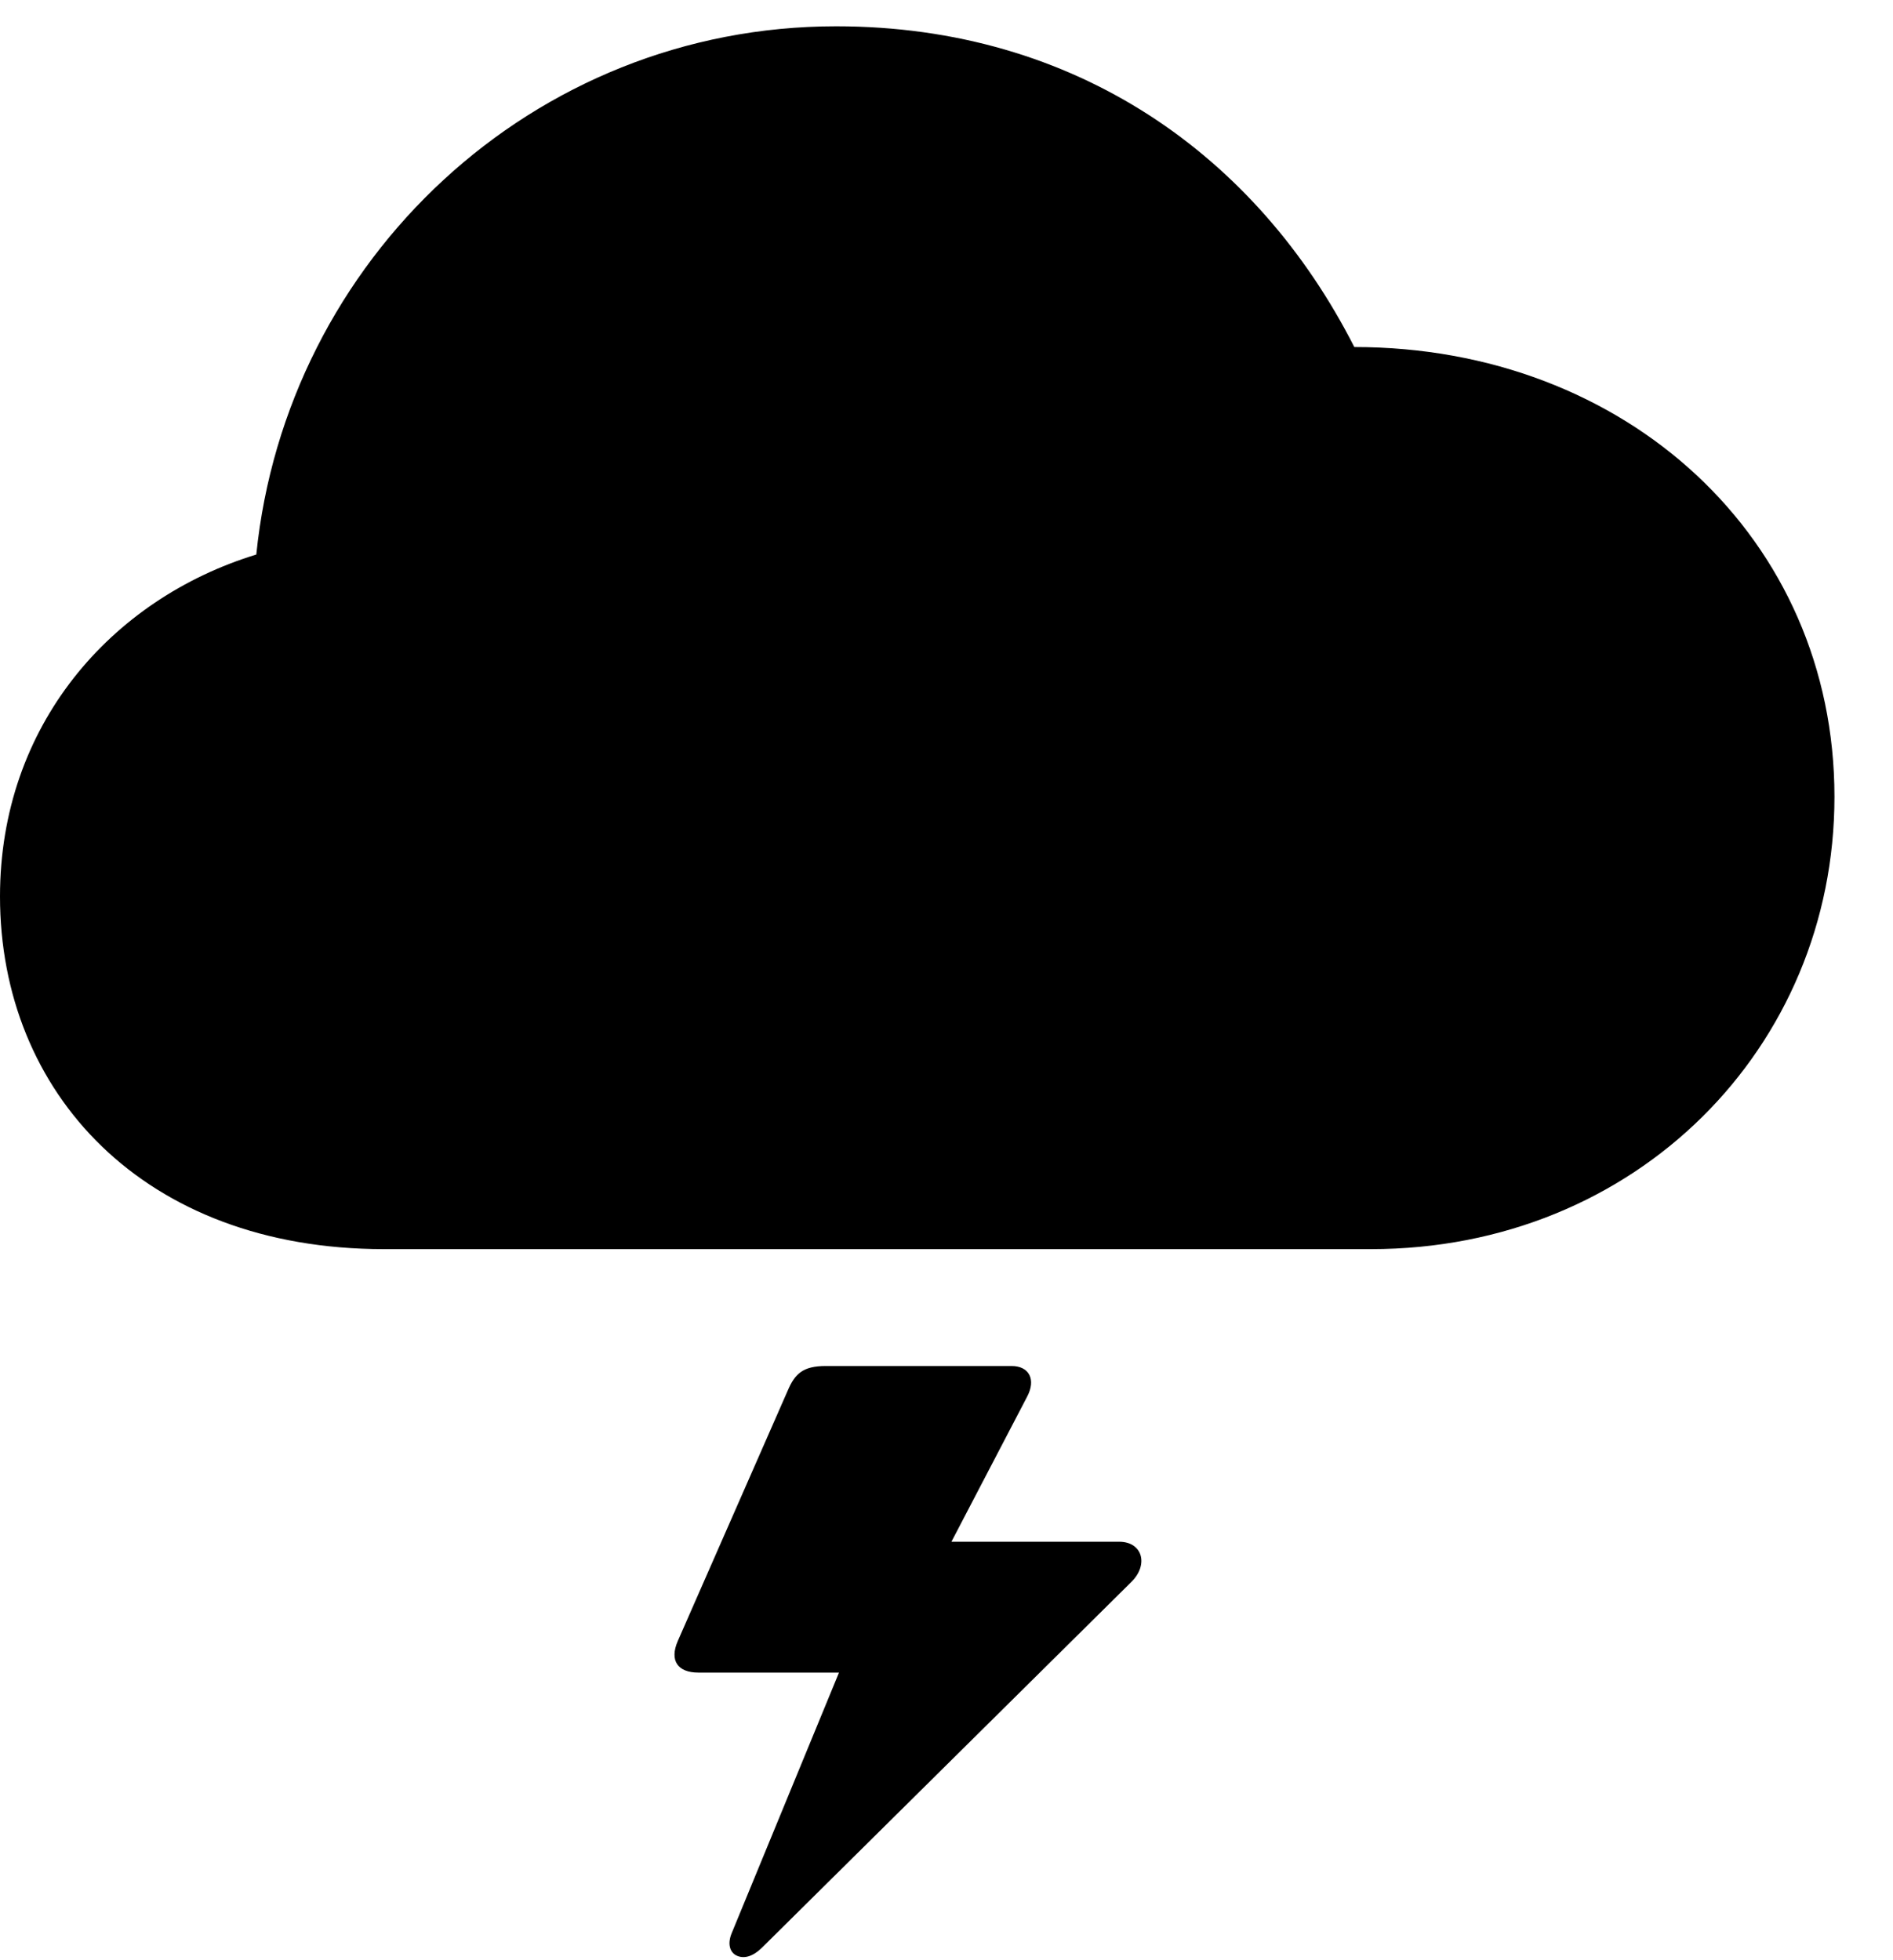 <svg width="28" height="29" viewBox="0 0 28 29" fill="none" xmlns="http://www.w3.org/2000/svg">
<path d="M16.554 22.809H13.803L13.765 23.399L15.19 20.668C15.329 20.41 15.223 20.209 14.963 20.209H12.214C11.874 20.209 11.757 20.326 11.651 20.574L10.026 24.276C9.899 24.567 10.024 24.745 10.33 24.745H12.591L12.716 24.001L10.821 28.604C10.758 28.759 10.795 28.888 10.901 28.934C11.006 28.981 11.135 28.946 11.266 28.819L16.739 23.399C16.992 23.145 16.898 22.809 16.554 22.809Z" fill="black"/>
<path d="M5.679 18.48H20.279C24.2 18.48 27.134 15.499 27.134 11.788C27.134 7.968 24.059 5.134 20.032 5.134C18.592 2.303 15.918 0.389 12.367 0.389C7.876 0.389 4.233 3.844 3.791 8.204C1.638 8.863 0 10.737 0 13.262C0 16.166 2.125 18.48 5.679 18.48Z" fill="black"/>
</svg>
